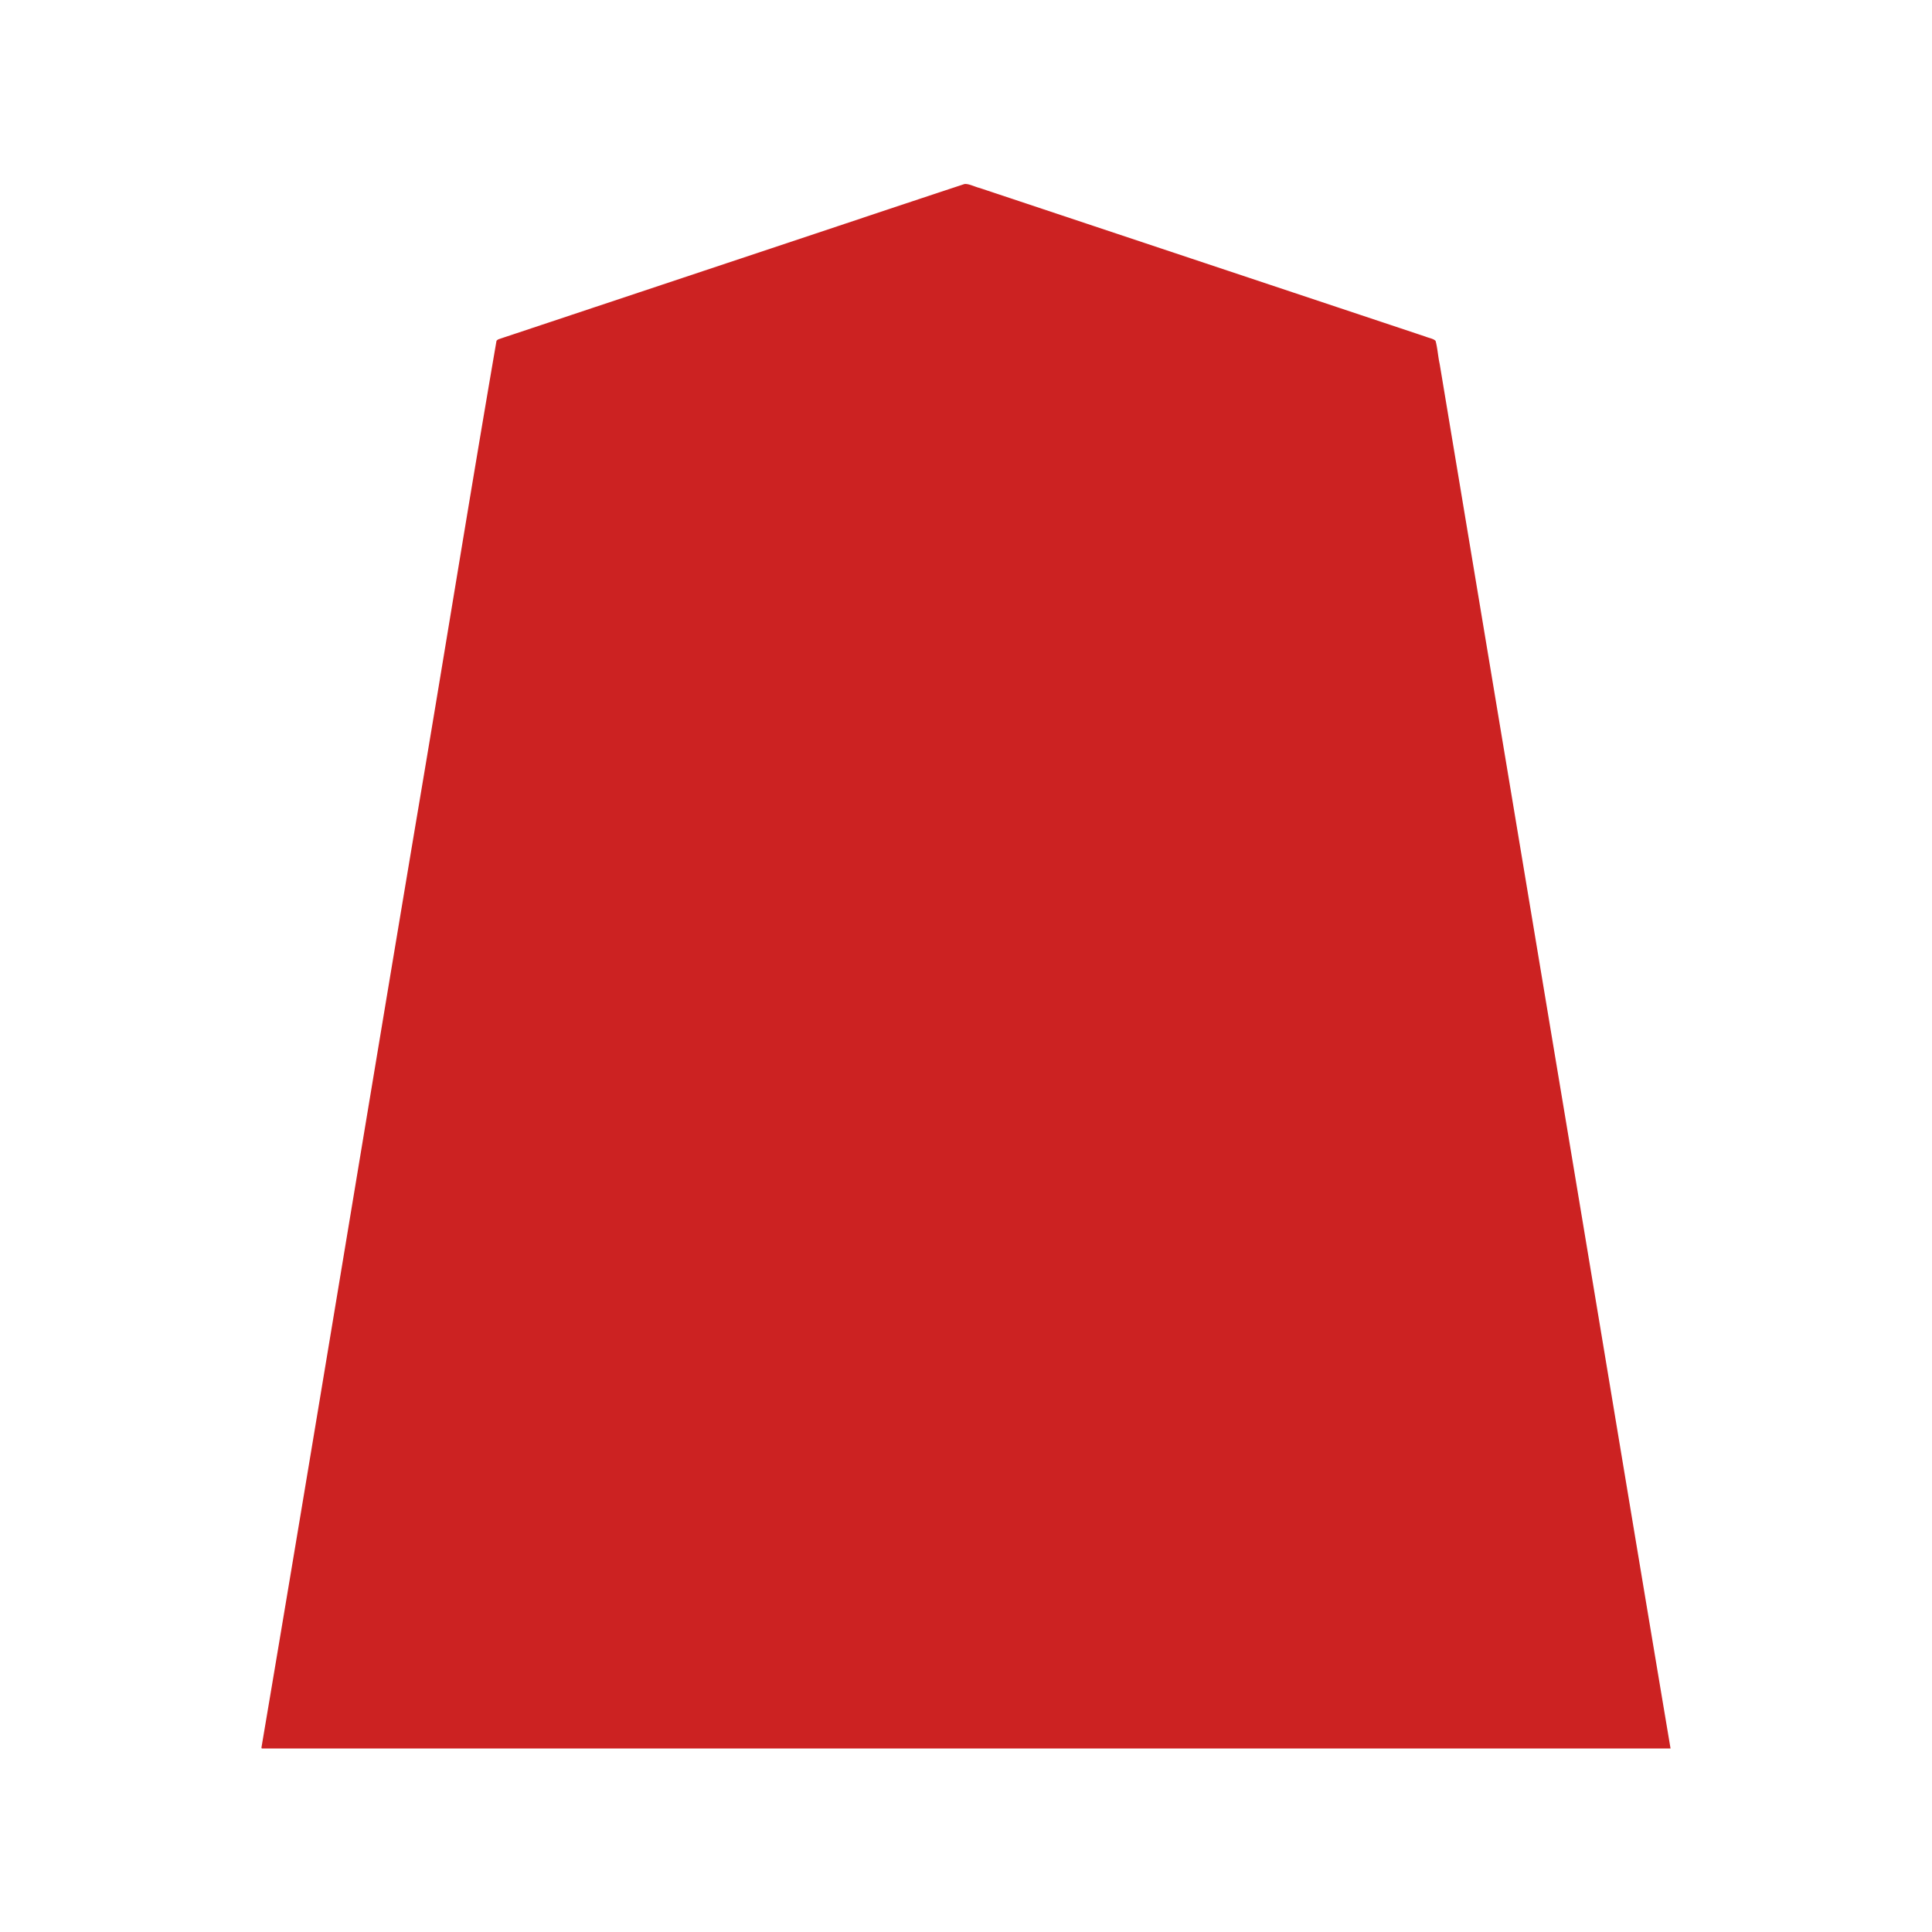<svg xmlns="http://www.w3.org/2000/svg" width="3000" height="3000"><path d="M406 2713.5c.03.55.186 1.058.5 1.5H2594c-61.58-366.47-122.11-733.186-183.448-1099.7-45.694-274.344-91.47-548.656-137.17-822.991-8.524-51.512-17.22-102.993-25.743-154.503-4.057-24.157-8.03-48.35-12.087-72.507-2.645-11.755-3.258-24.454-6.393-35.953-3.436-3.617-10.52-4.457-15.854-6.74-91.335-30.454-182.679-60.875-274.008-91.346l-239.47-79.817a295416 295416 0 0 1-105-35c-16.523-5.49-33.033-11.048-49.561-16.514-7.989-2.698-16.012-5.302-24-8-7.398-1.725-17.465-7.19-23.92-6.074-122.928 40.588-245.658 81.93-368.52 122.702-92.173 30.757-184.37 61.432-276.529 92.183-17.345 5.756-34.702 11.568-52.031 17.331-8.135 2.758-16.328 5.379-24.44 8.18-1.926.514-3.59 1.462-4.849 2.951-42.914 248.838-83.05 499.717-125.338 748.992C565.363 1756.17 486.74 2236.06 406 2713.5" style="fill:#c22;fill-rule:evenodd;stroke:none"/></svg>